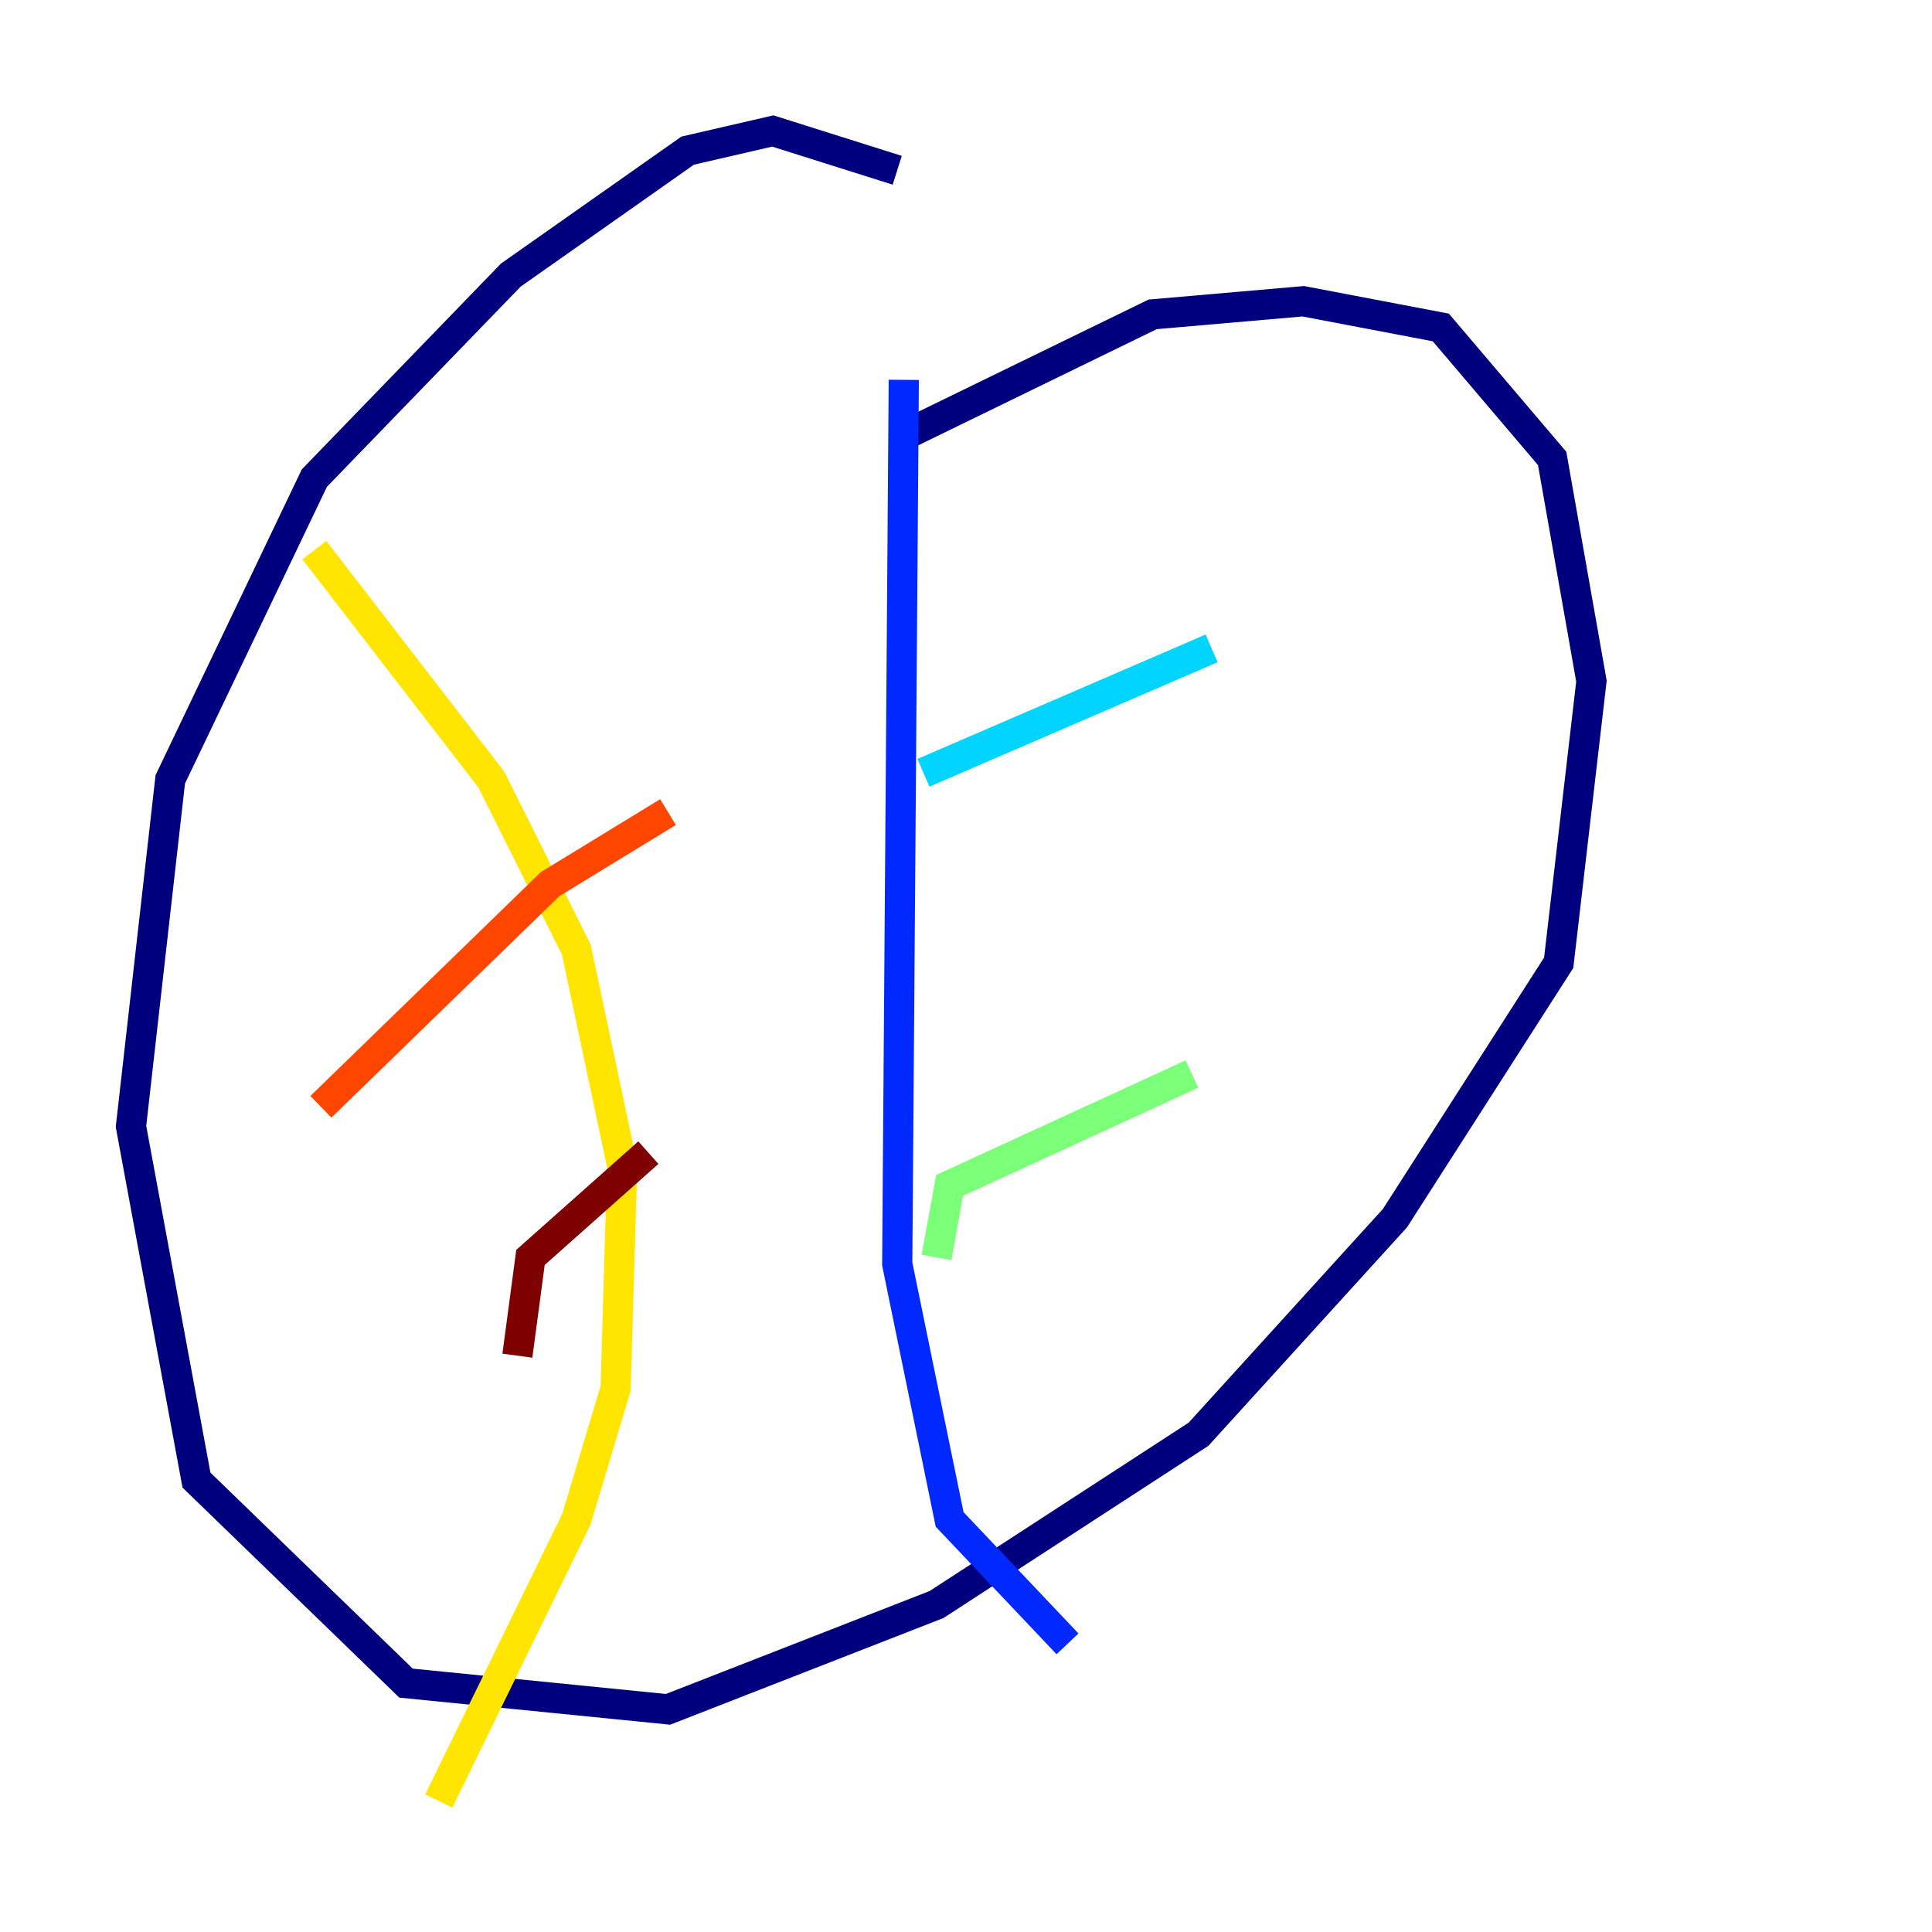 <?xml version="1.0" encoding="utf-8" ?>
<svg baseProfile="tiny" height="128" version="1.2" viewBox="0,0,128,128" width="128" xmlns="http://www.w3.org/2000/svg" xmlns:ev="http://www.w3.org/2001/xml-events" xmlns:xlink="http://www.w3.org/1999/xlink"><defs /><polyline fill="none" points="59.444,11.281 51.2,8.678 45.559,9.98 33.844,18.224 20.827,31.675 11.281,51.634 8.678,74.63 13.017,98.061 26.902,111.512 44.258,113.248 62.047,106.305 79.403,95.024 92.42,80.705 103.268,63.783 105.437,45.125 102.834,30.373 95.458,21.695 86.346,19.959 76.366,20.827 59.444,29.071" stroke="#00007f" stroke-width="2" /><polyline fill="none" points="59.878,25.166 59.444,83.742 62.915,100.664 70.725,108.909" stroke="#0028ff" stroke-width="2" /><polyline fill="none" points="61.18,51.2 80.271,42.956" stroke="#00d4ff" stroke-width="2" /><polyline fill="none" points="62.047,83.308 62.915,78.536 78.969,71.159" stroke="#7cff79" stroke-width="2" /><polyline fill="none" points="20.827,36.447 32.542,51.634 38.183,62.915 41.22,77.234 40.786,91.986 38.183,100.664 29.071,119.322" stroke="#ffe500" stroke-width="2" /><polyline fill="none" points="21.261,73.329 36.447,58.576 44.258,53.803" stroke="#ff4600" stroke-width="2" /><polyline fill="none" points="34.278,89.817 35.146,83.308 42.956,76.366" stroke="#7f0000" stroke-width="2" /></svg>